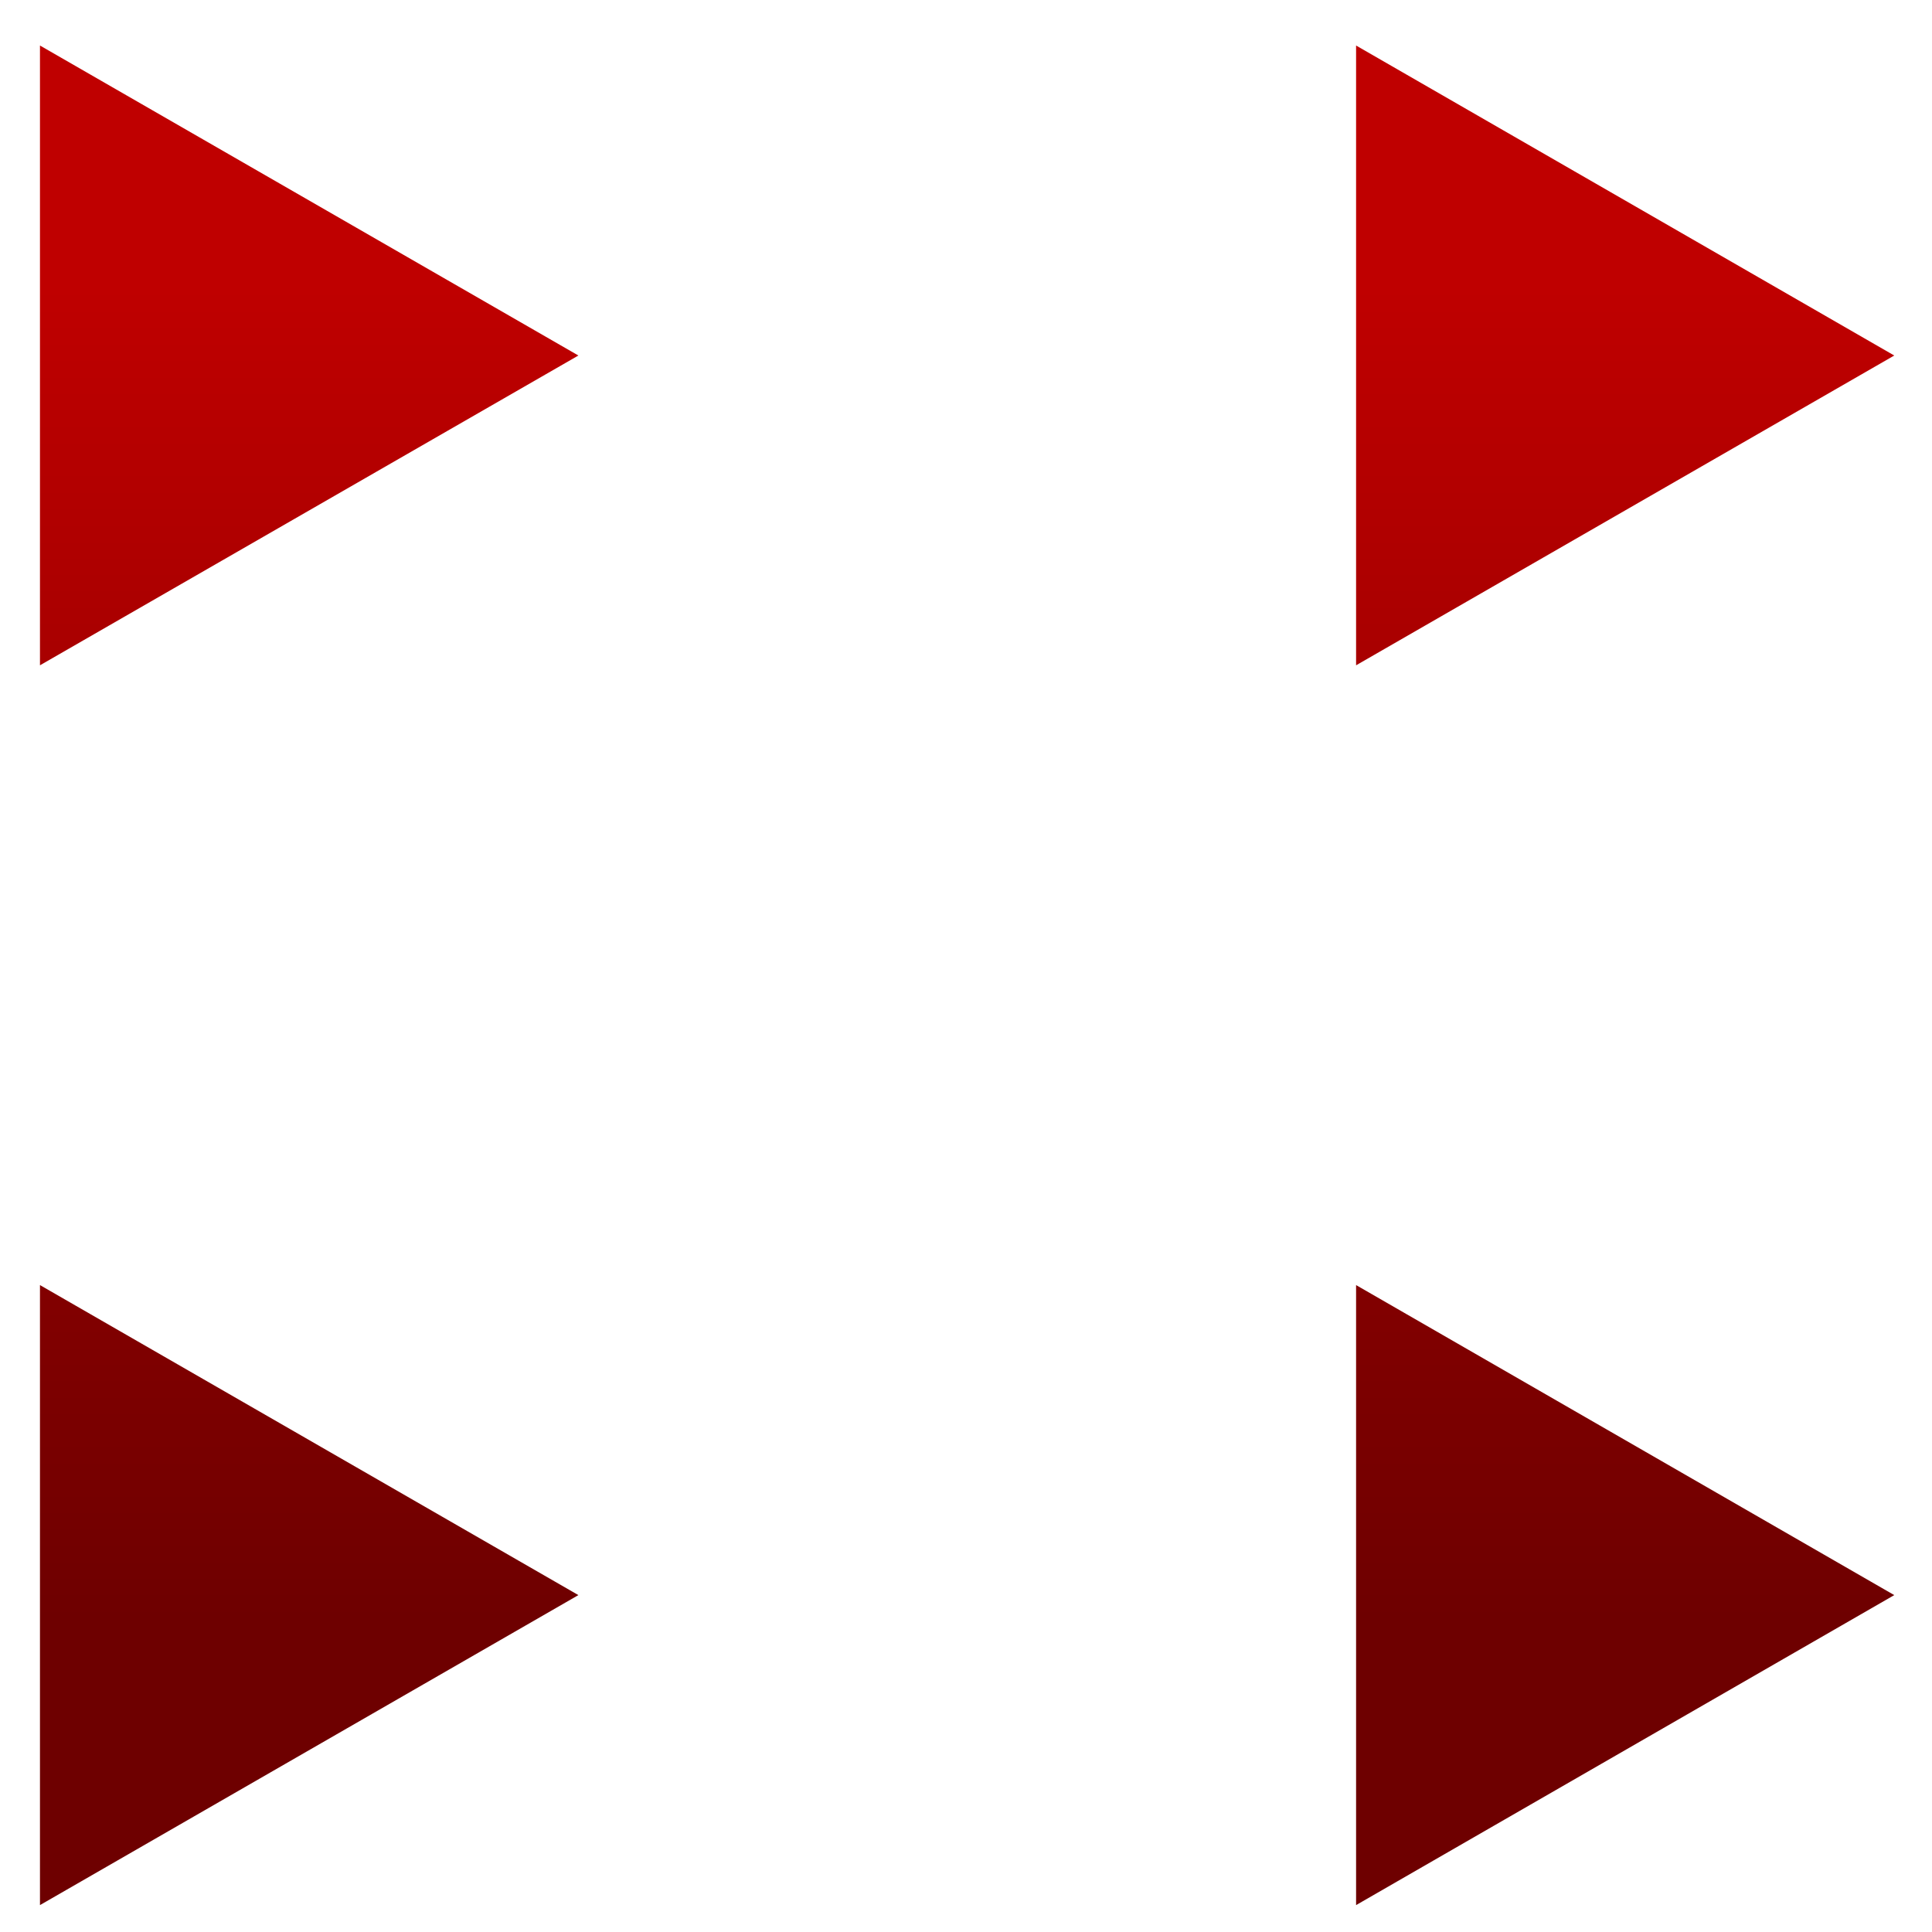 <svg xmlns="http://www.w3.org/2000/svg" xmlns:xlink="http://www.w3.org/1999/xlink" width="64" height="64" viewBox="0 0 64 64" version="1.1"><defs><linearGradient id="linear0" gradientUnits="userSpaceOnUse" x1="0" y1="0" x2="0" y2="1" gradientTransform="matrix(74.201,0,0,44.45,-2.531,9.358)"><stop offset="0" style="stop-color:#bf0000;stop-opacity:1;"/><stop offset="1" style="stop-color:#6e0000;stop-opacity:1;"/></linearGradient></defs><g id="surface1"><path style=" stroke:none;fill-rule:nonzero;fill:url(#linear0);" d="M 1.324 1.508 L 1.324 22.039 L 19.16 11.777 Z M 44.922 1.508 L 44.922 22.039 L 62.75 11.777 Z M 1.324 42.57 L 1.324 63.109 L 19.16 52.84 Z M 44.922 42.57 L 44.922 63.109 L 62.75 52.84 Z M 44.922 42.57 "/></g></svg>
